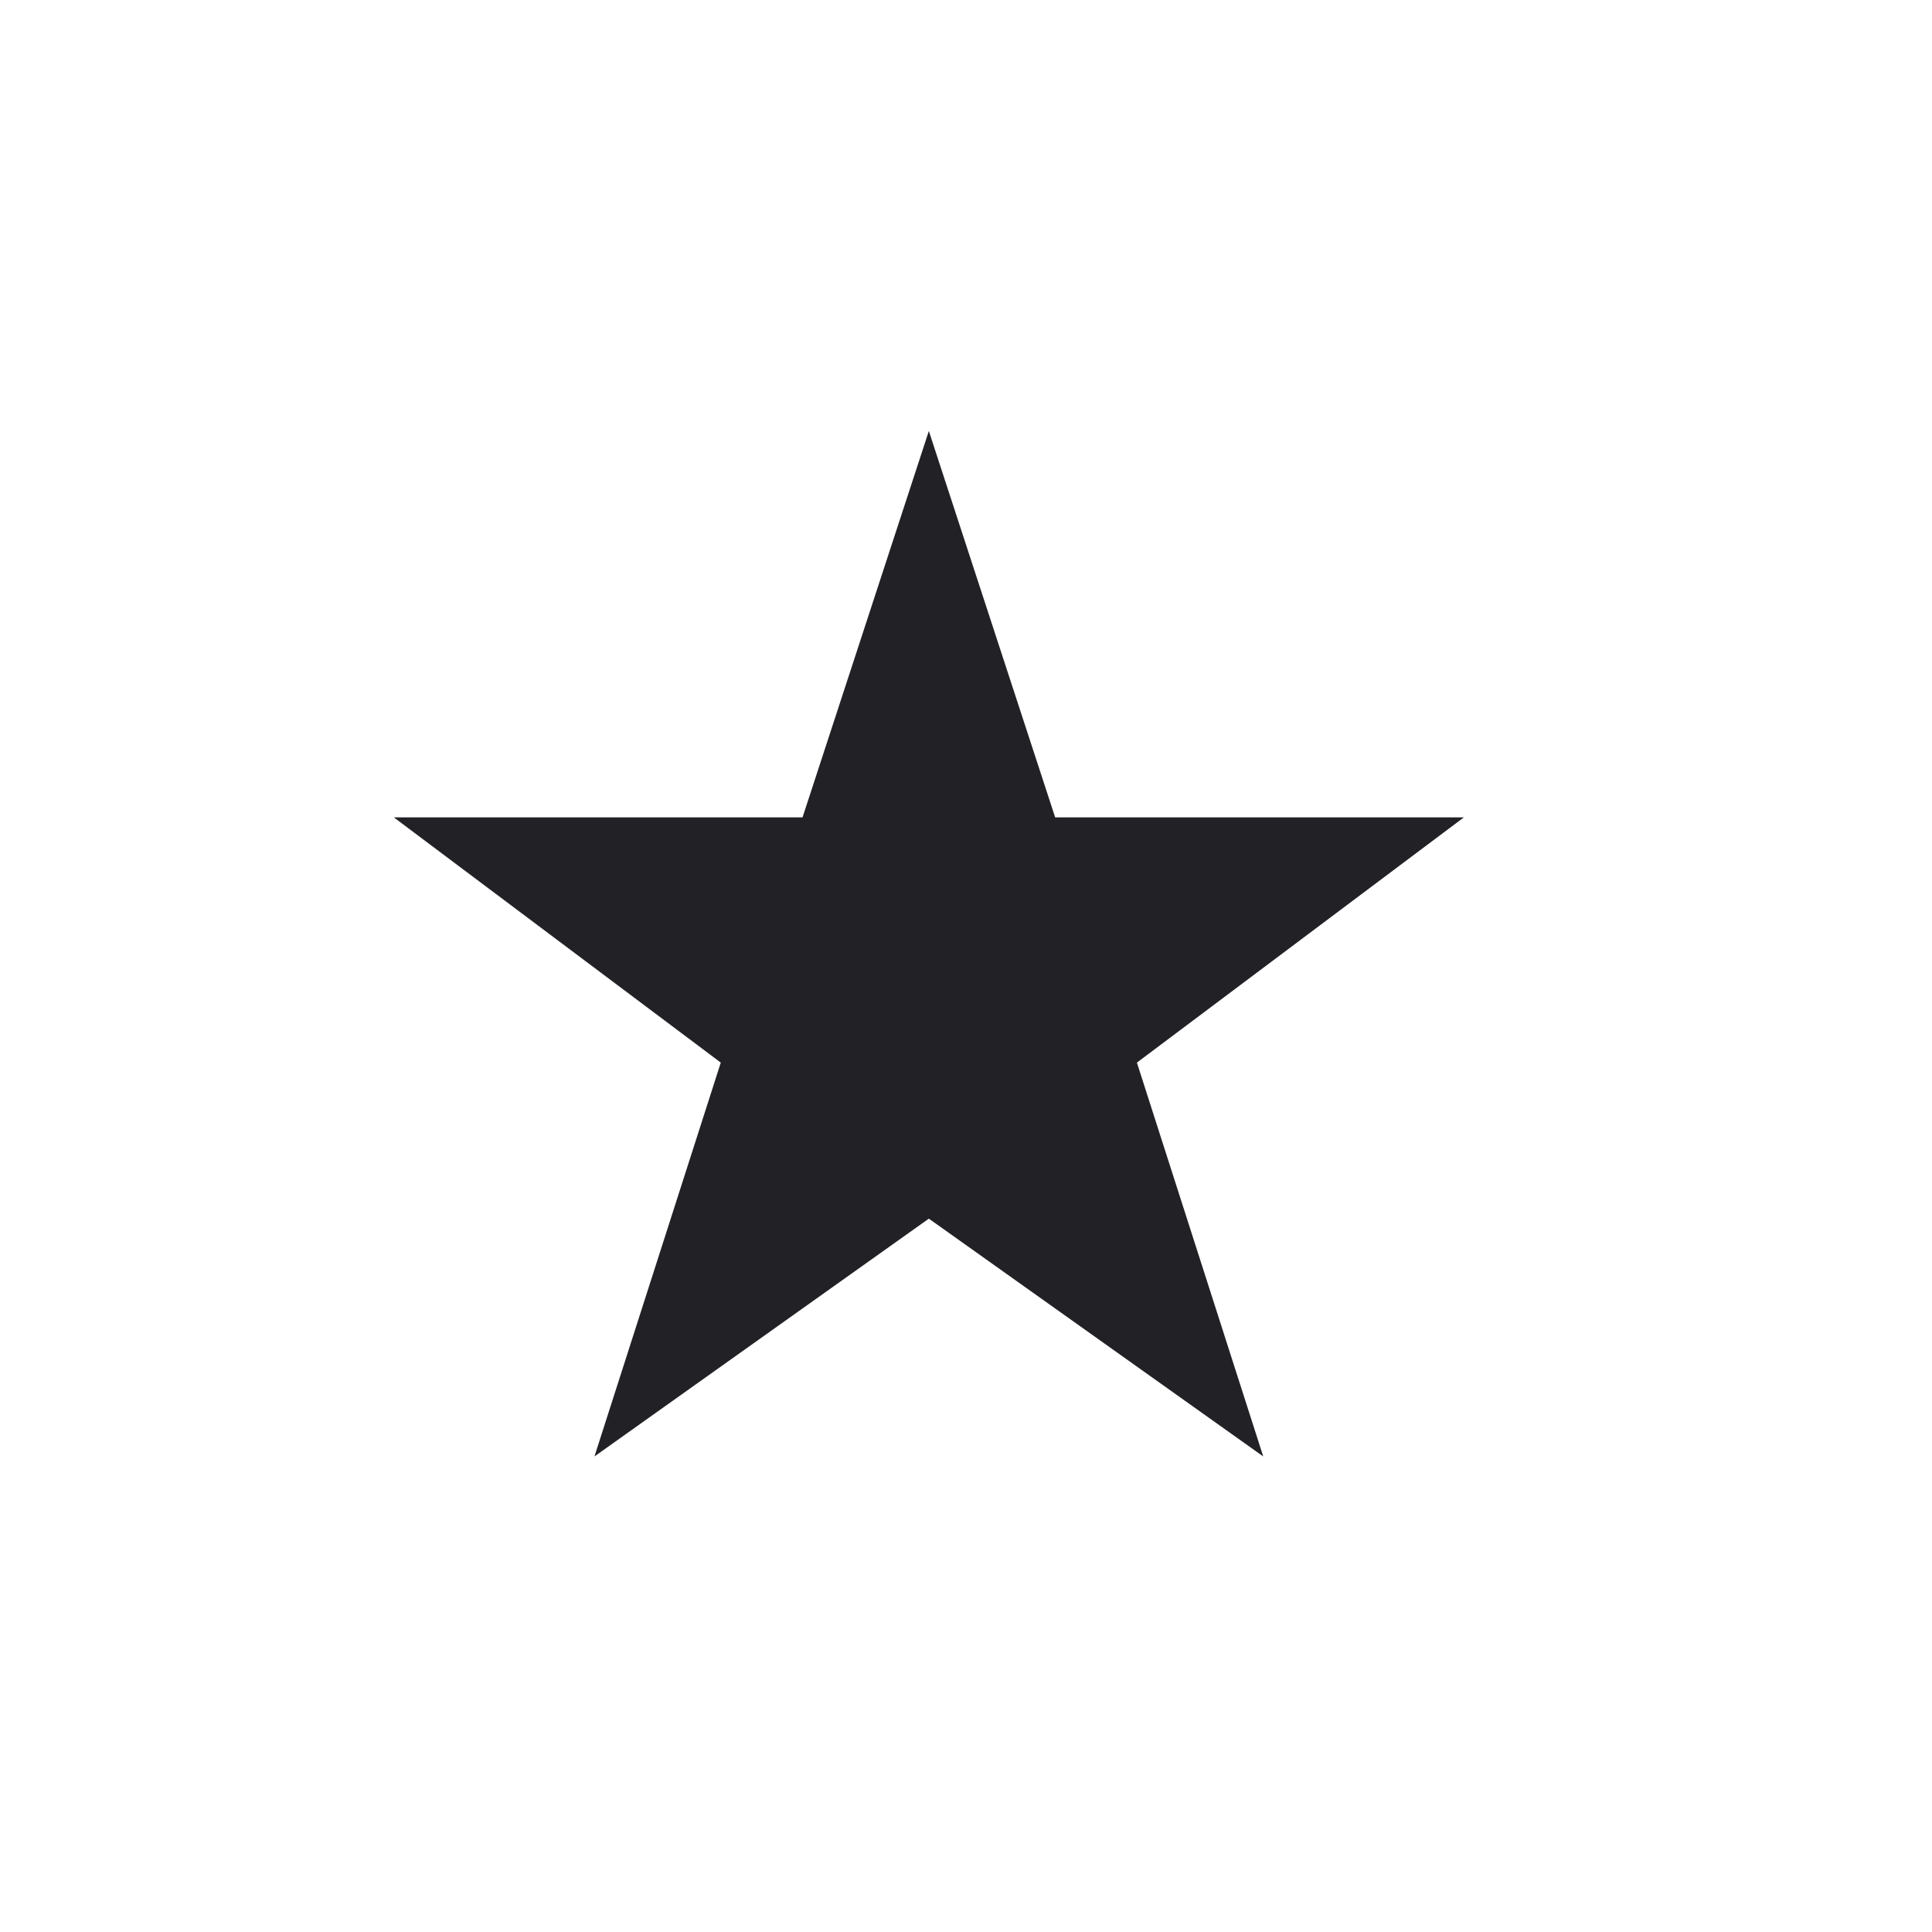 <svg id="Layer_1" data-name="Layer 1" xmlns="http://www.w3.org/2000/svg" viewBox="0 0 26 26"><title>icon</title><polygon points="12.5 5.8 14.2 11 19.7 11 15.3 14.3 17 19.6 12.5 16.4 8 19.6 9.7 14.3 5.3 11 10.8 11 12.5 5.8" style="fill:#212126"/></svg>